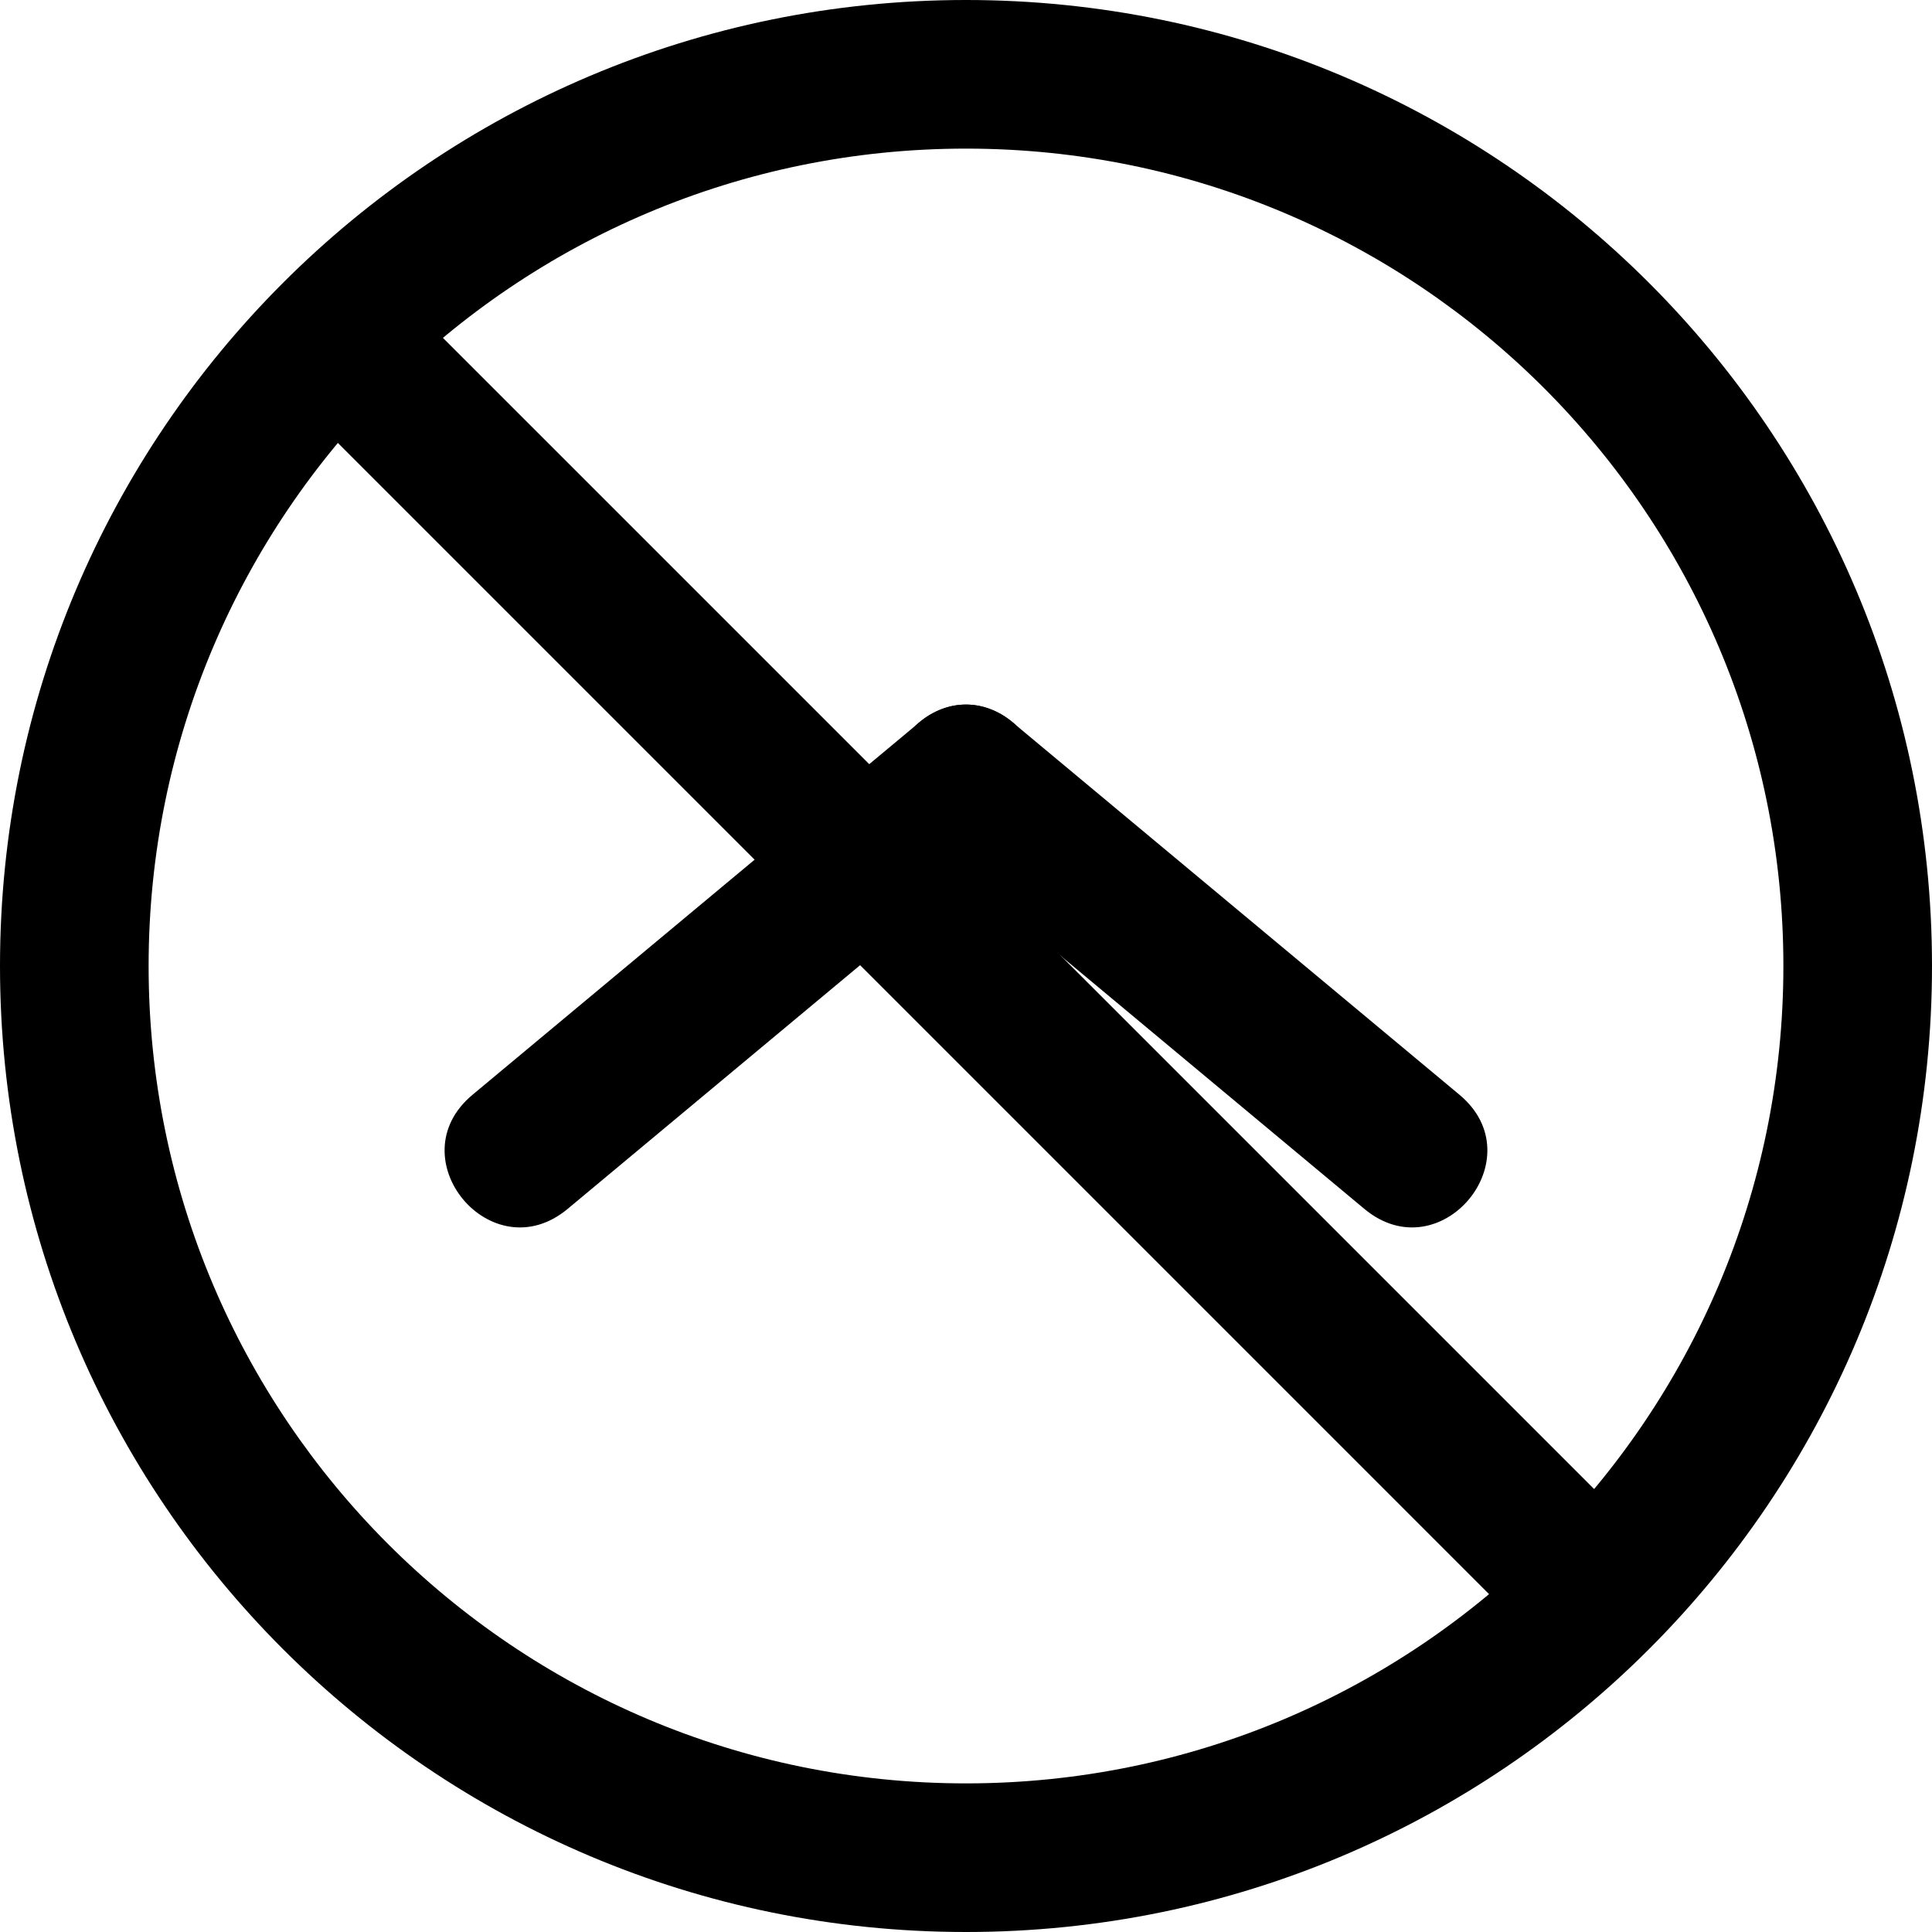 <svg xmlns="http://www.w3.org/2000/svg" xmlns:xlink="http://www.w3.org/1999/xlink" width="26" height="26" viewBox="0 0 26 26"><g fill="currentColor"><path d="m18.36 16.268l-6-5c-1.025-.853.256-2.39 1.28-1.536l6 5c1.024.853-.256 2.39-1.28 1.536"/><path d="m6.36 14.732l6-5c1.024-.854 2.305.683 1.28 1.536l-6 5c-1.024.854-2.305-.683-1.28-1.536"/><path d="M4.293 5.707a1 1 0 0 1 1.414-1.414l16 16a1 1 0 0 1-1.414 1.414z"/><path fill-rule="evenodd" d="M13 24c6.075 0 11-4.925 11-11S19.075 2 13 2S2 6.925 2 13s4.925 11 11 11m0 2c7.18 0 13-5.82 13-13S20.18 0 13 0S0 5.82 0 13s5.82 13 13 13" clip-rule="evenodd"/></g></svg>